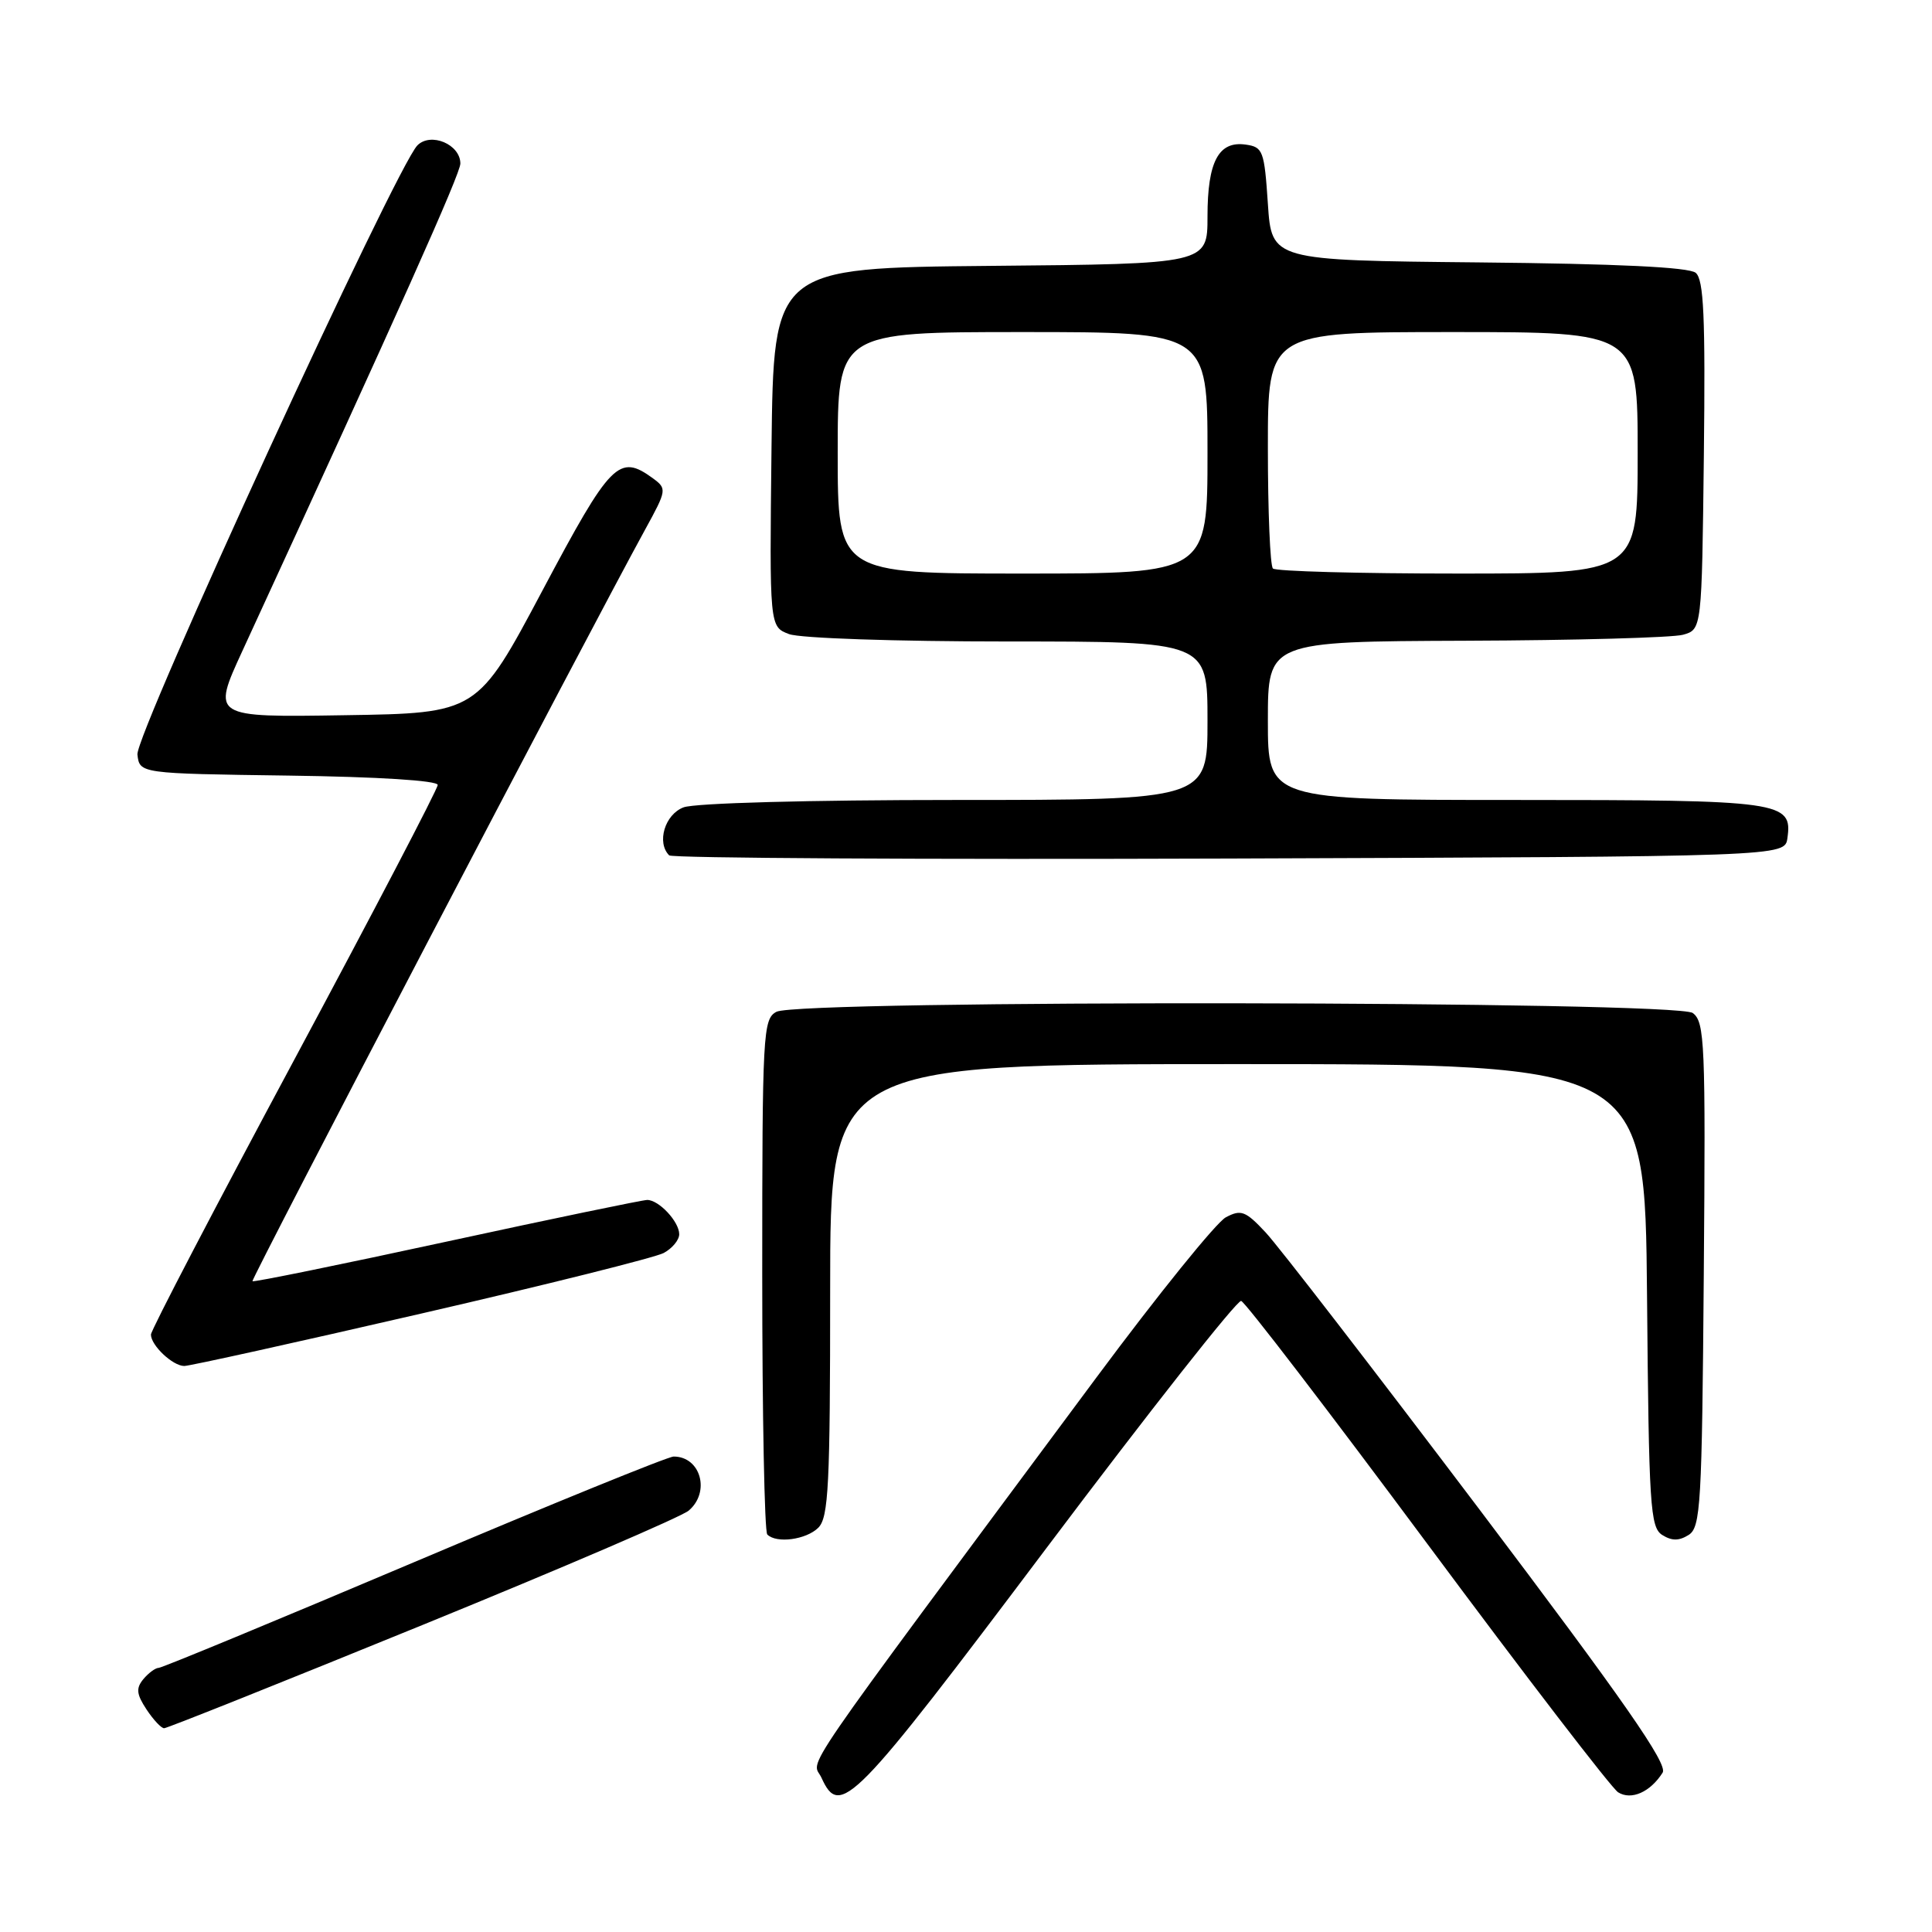 <?xml version="1.0" encoding="UTF-8" standalone="no"?>
<!DOCTYPE svg PUBLIC "-//W3C//DTD SVG 1.1//EN" "http://www.w3.org/Graphics/SVG/1.1/DTD/svg11.dtd" >
<svg xmlns="http://www.w3.org/2000/svg" xmlns:xlink="http://www.w3.org/1999/xlink" version="1.1" viewBox="0 0 256 256">
 <g >
 <path fill="currentColor"
d=" M 138.71 205.06 C 152.34 186.94 163.93 172.23 164.46 172.38 C 164.99 172.52 176.09 187.01 189.13 204.57 C 202.16 222.12 213.54 236.94 214.41 237.49 C 216.15 238.58 218.67 237.47 220.31 234.88 C 221.02 233.75 215.20 225.39 195.98 199.94 C 182.08 181.55 169.36 165.06 167.70 163.30 C 165.04 160.45 164.44 160.23 162.43 161.30 C 161.18 161.96 153.47 171.50 145.30 182.50 C 104.36 237.64 107.63 232.89 108.85 235.56 C 111.30 240.96 113.01 239.22 138.71 205.06 Z  M 55.98 215.32 C 74.42 207.80 90.29 200.98 91.25 200.17 C 94.16 197.71 92.85 193.00 89.26 193.00 C 88.52 193.00 73.04 199.30 54.86 207.00 C 36.68 214.70 21.46 221.00 21.03 221.00 C 20.60 221.00 19.69 221.67 19.00 222.49 C 18.00 223.70 18.08 224.48 19.40 226.49 C 20.31 227.87 21.36 229.00 21.75 229.00 C 22.14 229.00 37.55 222.84 55.98 215.32 Z  M 108.43 202.43 C 109.79 201.07 110.00 196.80 110.00 170.93 C 110.00 141.00 110.00 141.00 163.99 141.00 C 217.97 141.00 217.97 141.00 218.24 171.64 C 218.48 199.57 218.66 202.38 220.25 203.39 C 221.53 204.19 222.47 204.19 223.75 203.39 C 225.35 202.38 225.52 199.43 225.76 168.89 C 226.01 138.23 225.89 135.40 224.30 134.23 C 222.10 132.62 105.87 132.46 102.88 134.07 C 101.10 135.02 101.00 136.84 101.00 168.87 C 101.00 187.46 101.30 202.97 101.67 203.33 C 102.88 204.55 106.83 204.02 108.43 202.43 Z  M 55.79 174.06 C 72.35 170.25 86.81 166.63 87.94 166.03 C 89.08 165.42 90.00 164.30 90.00 163.54 C 90.00 161.88 87.31 159.00 85.76 159.00 C 85.15 159.00 73.19 161.48 59.18 164.52 C 45.17 167.56 33.59 169.92 33.45 169.77 C 33.22 169.53 77.97 83.87 85.50 70.14 C 88.35 64.95 88.38 64.75 86.53 63.39 C 82.01 60.09 80.95 61.17 71.87 78.26 C 63.24 94.50 63.24 94.50 45.65 94.77 C 28.07 95.05 28.07 95.05 32.11 86.27 C 53.02 40.86 61.00 23.02 61.00 21.67 C 61.00 19.13 57.09 17.48 55.31 19.26 C 52.51 22.06 17.90 97.35 18.21 99.98 C 18.50 102.50 18.50 102.50 38.25 102.77 C 50.11 102.93 58.00 103.43 58.00 104.01 C 58.00 104.54 49.45 120.91 39.00 140.40 C 28.55 159.88 20.00 176.27 20.00 176.84 C 20.00 178.27 22.89 181.00 24.42 181.00 C 25.12 181.00 39.24 177.88 55.79 174.06 Z  M 236.84 111.06 C 237.53 106.19 236.18 106.00 200.81 106.00 C 168.00 106.00 168.00 106.00 168.00 95.50 C 168.00 85.00 168.00 85.00 194.25 84.90 C 208.69 84.85 221.62 84.49 223.00 84.11 C 225.50 83.41 225.50 83.41 225.77 60.34 C 225.98 41.94 225.76 37.05 224.69 36.15 C 223.78 35.40 214.33 34.95 195.92 34.77 C 168.50 34.50 168.50 34.50 168.00 27.00 C 167.53 19.97 167.35 19.48 165.06 19.16 C 161.47 18.65 160.00 21.41 160.00 28.68 C 160.00 34.97 160.00 34.97 131.25 35.23 C 102.50 35.50 102.50 35.50 102.23 59.27 C 101.96 83.04 101.96 83.04 104.55 84.02 C 106.00 84.57 118.68 85.00 133.57 85.00 C 160.00 85.00 160.00 85.00 160.00 95.50 C 160.00 106.00 160.00 106.00 126.57 106.00 C 107.26 106.00 92.05 106.41 90.57 106.98 C 88.09 107.92 86.98 111.65 88.67 113.34 C 89.04 113.71 122.46 113.90 162.92 113.76 C 236.50 113.50 236.50 113.50 236.84 111.06 Z  M 111.00 60.00 C 111.00 44.00 111.00 44.00 135.50 44.00 C 160.00 44.00 160.00 44.00 160.00 60.00 C 160.00 76.00 160.00 76.00 135.50 76.00 C 111.00 76.00 111.00 76.00 111.00 60.00 Z  M 168.67 75.33 C 168.30 74.97 168.00 67.77 168.00 59.33 C 168.00 44.00 168.00 44.00 192.50 44.00 C 217.00 44.00 217.00 44.00 217.00 60.00 C 217.00 76.00 217.00 76.00 193.17 76.00 C 180.06 76.00 169.03 75.70 168.67 75.33 Z "/>
</g>
</svg>
